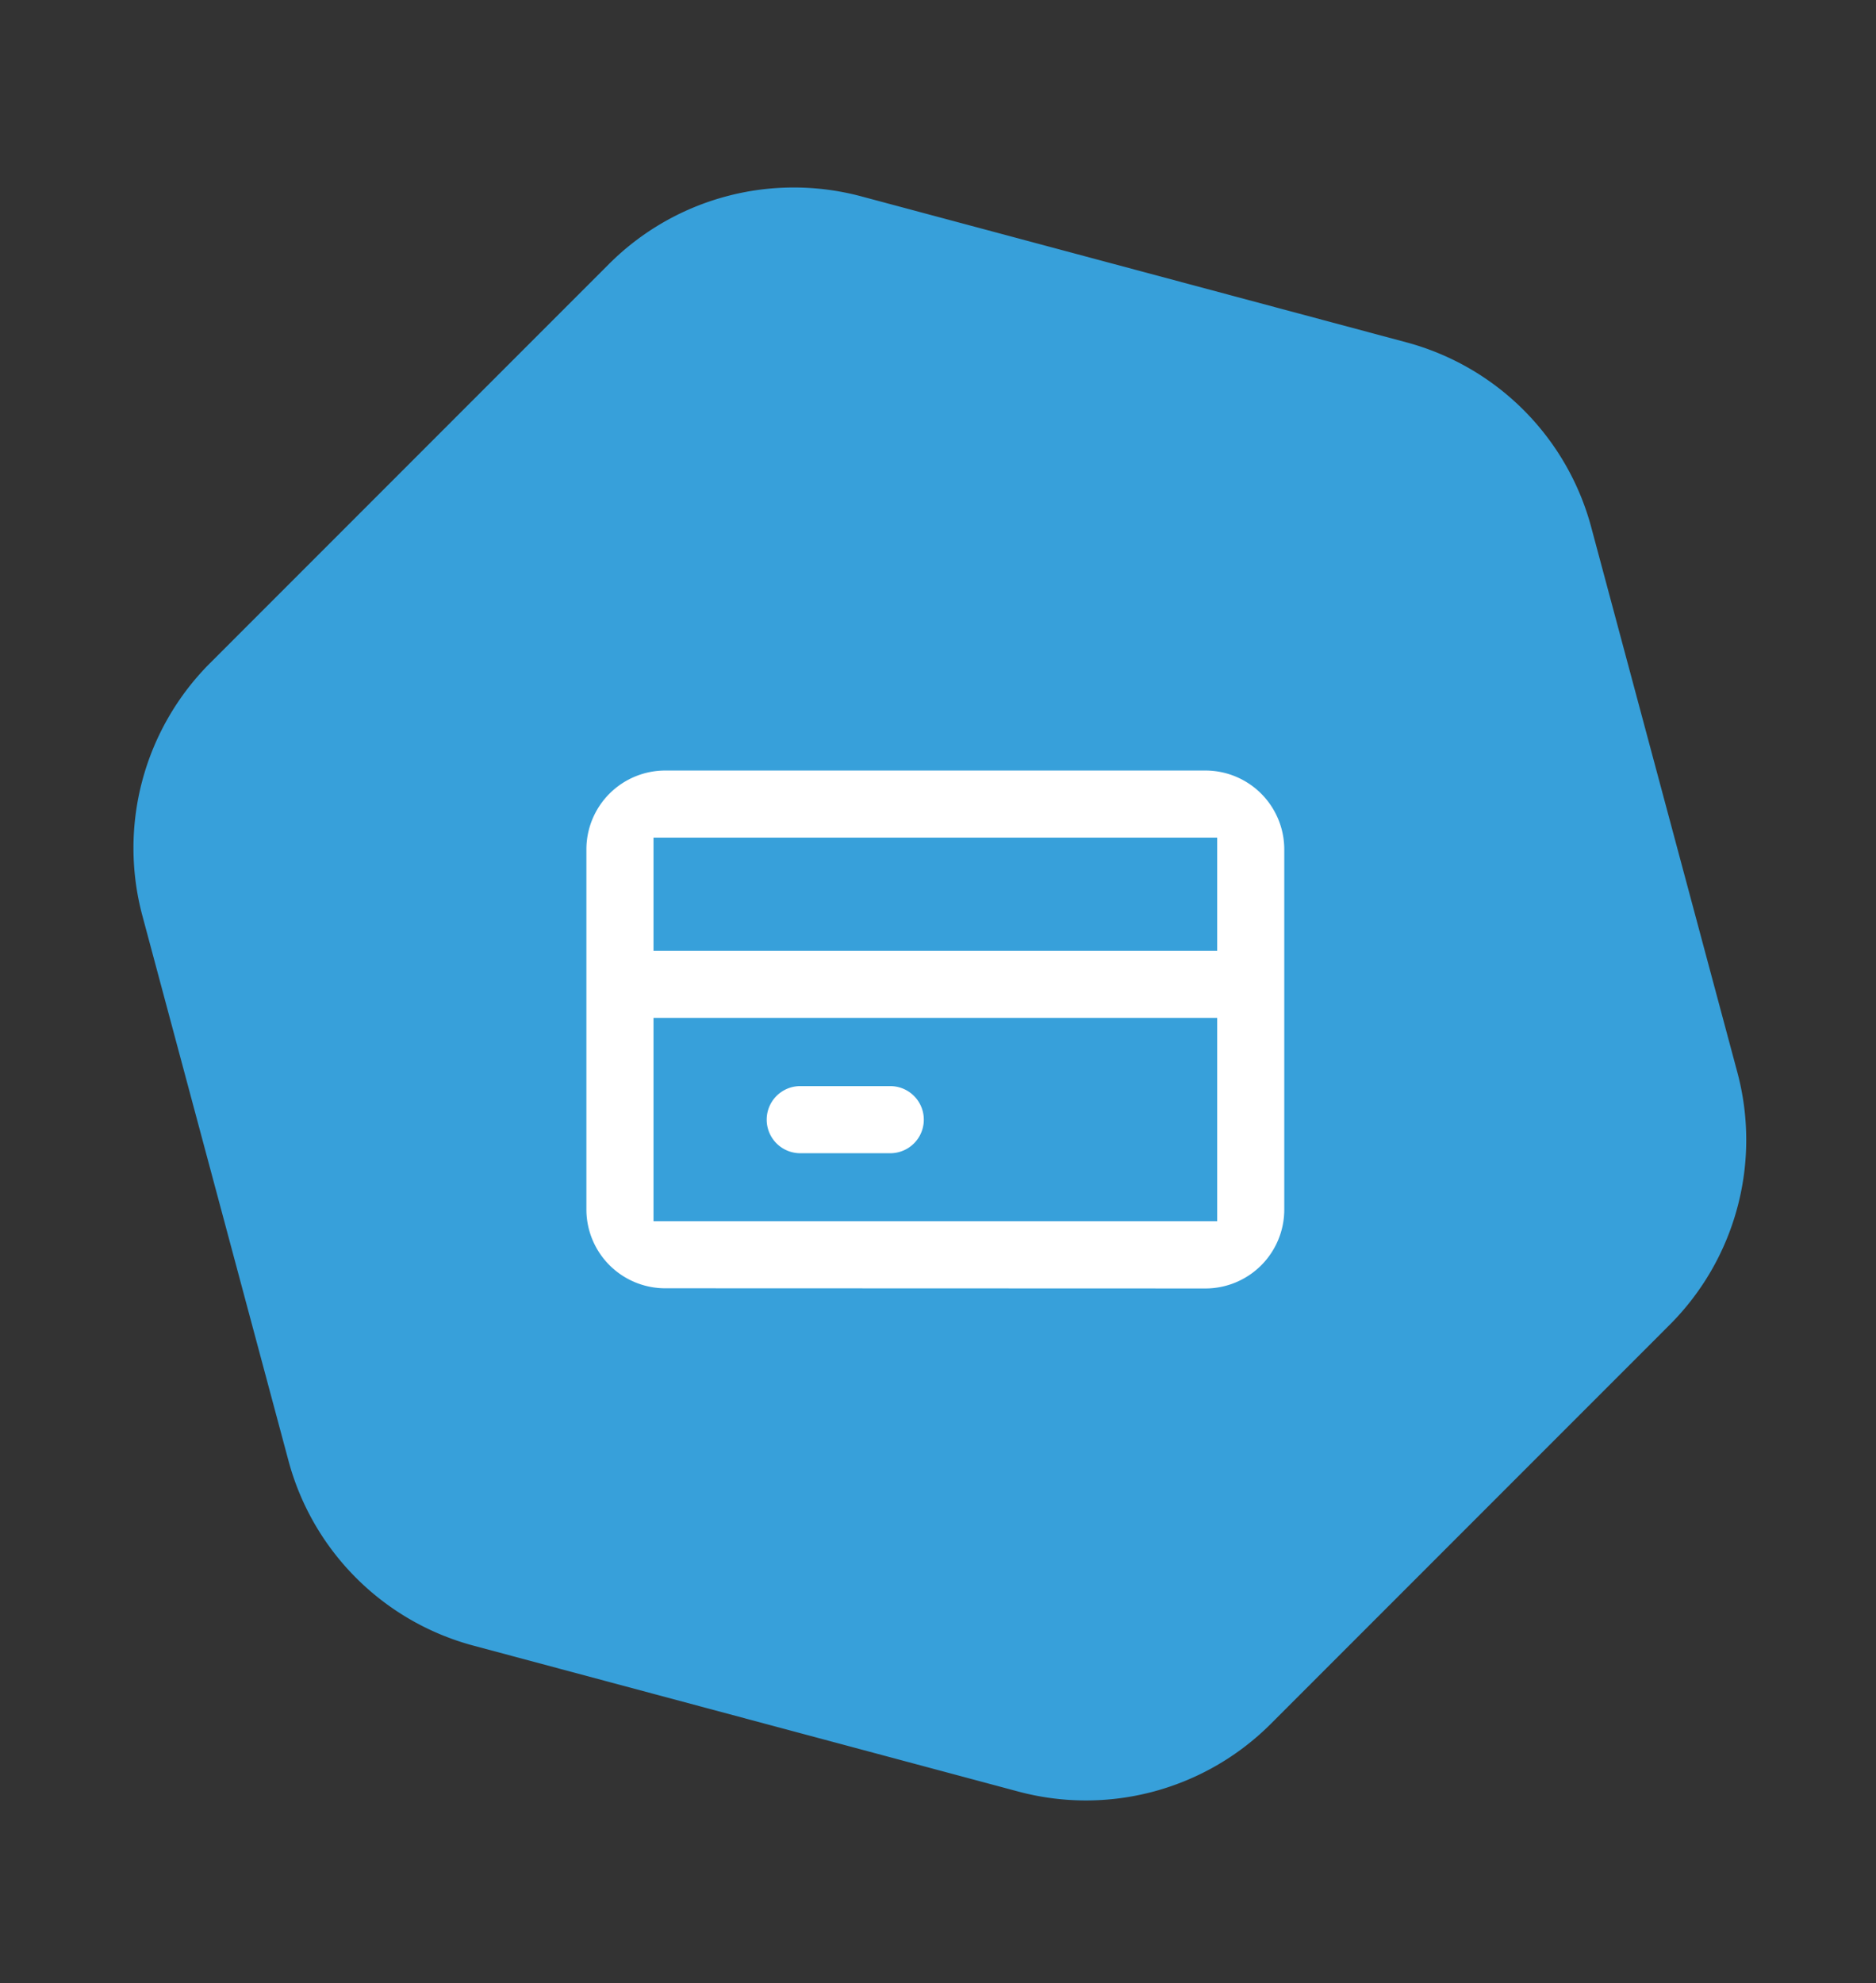 <svg xmlns="http://www.w3.org/2000/svg" width="40.79" height="43.112" viewBox="0 0 40.79 43.112"><rect x="0" y="0" width="40.79" height="43.112" fill="#333333" stroke="none"/><defs><style>.a{fill:#37a0da;fill-rule:evenodd;}.b{fill:#fff;stroke:#37a0da;stroke-width:0.5px;}</style></defs><g transform="translate(-26 -266)"><path class="a" d="M-281.973-179.322h-12.265a5.683,5.683,0,0,0-4.922,2.842l-6.132,10.622a5.684,5.684,0,0,0,0,5.683l6.132,10.622a5.683,5.683,0,0,0,4.922,2.842h12.265a5.683,5.683,0,0,0,4.922-2.842l6.132-10.622a5.683,5.683,0,0,0,0-5.683l-6.132-10.622A5.683,5.683,0,0,0-281.973-179.322Z" transform="matrix(-0.259, -0.966, 0.966, -0.259, 129.29, -32.924)"/><g transform="translate(3724 -12440)"><path class="b" d="M1.959,11.755A1.965,1.965,0,0,1,0,9.8V1.959A1.965,1.965,0,0,1,1.959,0H13.715a1.965,1.965,0,0,1,1.959,1.959V9.8a1.965,1.965,0,0,1-1.959,1.959Zm0-1.959H13.715V5.878H1.959Zm0-5.877H13.715V1.959H1.959Zm3.919,4.9H4.9a.979.979,0,1,1,0-1.959H6.857a.979.979,0,1,1,0,1.959Z" transform="translate(-3685.5 12722.5)"/></g></g></svg>